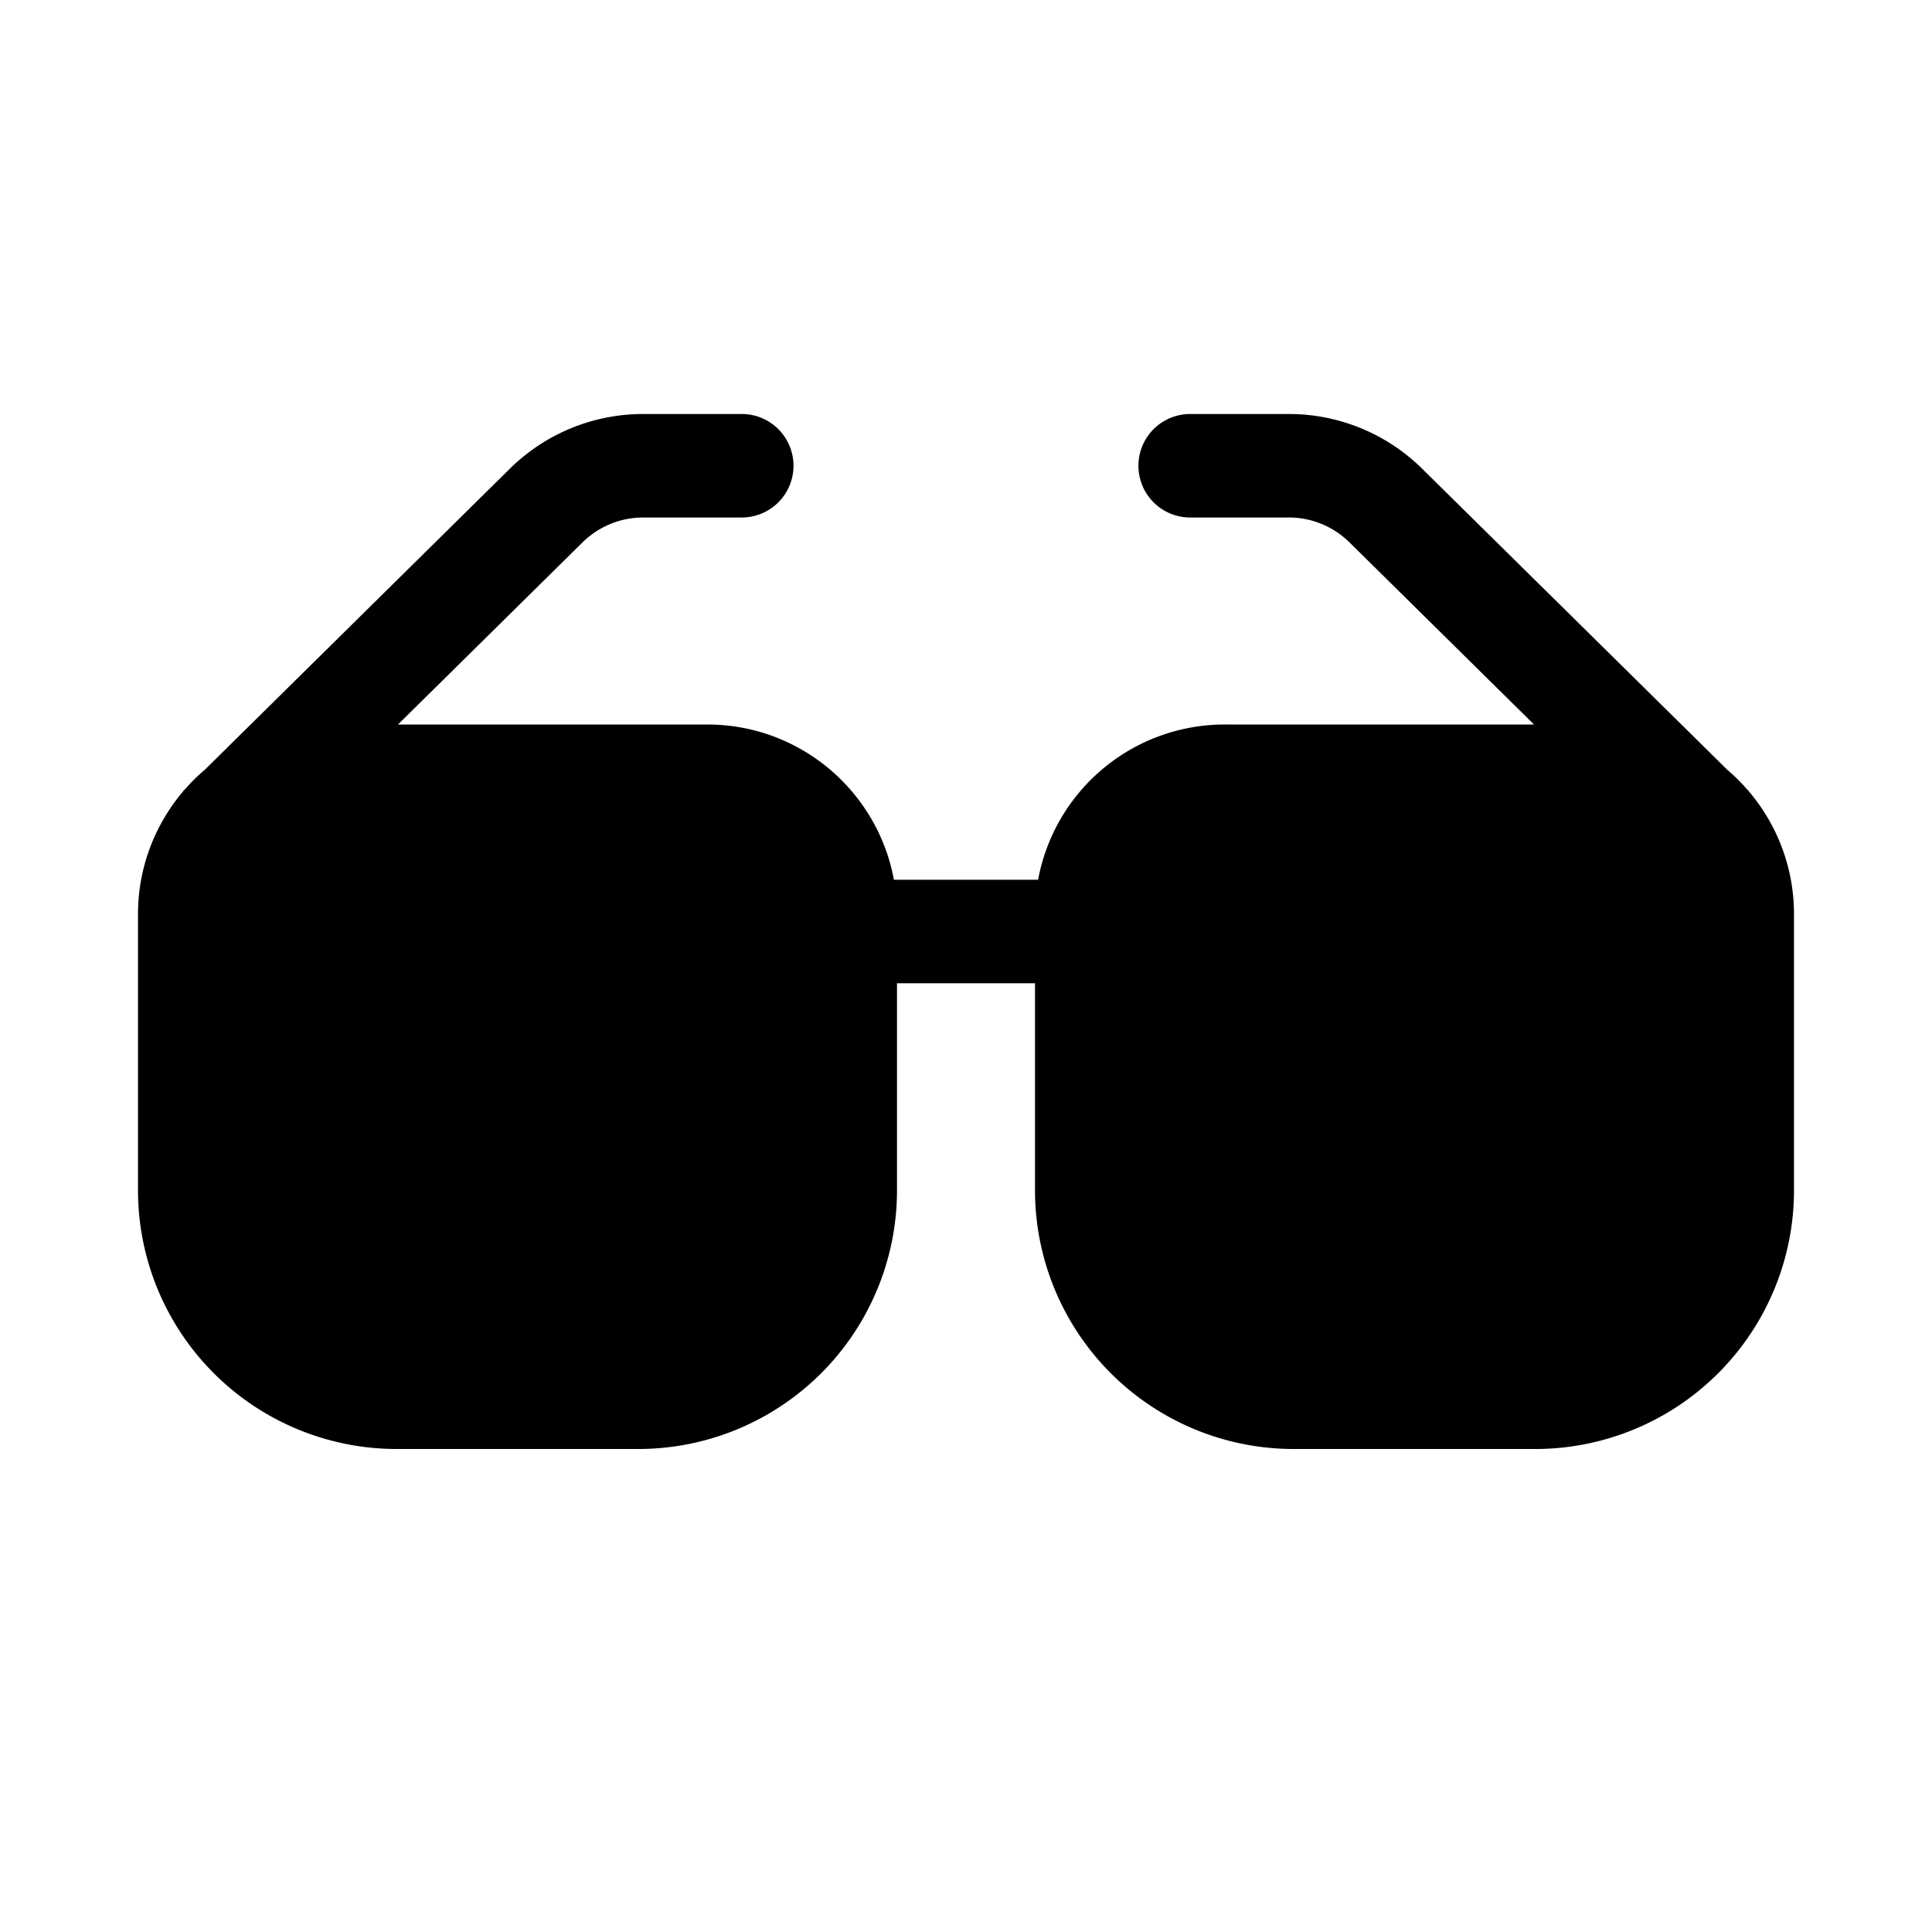 <svg xmlns="http://www.w3.org/2000/svg" xmlns:xlink="http://www.w3.org/1999/xlink" aria-hidden="true" role="img" class="iconify iconify--fluent" width="1em" height="1em" preserveAspectRatio="xMidYMid meet" viewBox="0 0 28 28"><path fill="currentColor" d="M9.32 7.5c-.328 0-.643.13-.877.36L5.768 10.5h4.482c1.348 0 2.47.97 2.705 2.25h2.09a2.75 2.75 0 0 1 2.705-2.25h4.482l-2.675-2.64a1.25 1.25 0 0 0-.878-.36h-1.43a.75.75 0 1 1 0-1.5h1.43a2.75 2.75 0 0 1 1.932.793l4.42 4.361c.104.089.201.185.291.288l.025.024l-.002.002c.408.48.655 1.102.655 1.782v4A3.75 3.75 0 0 1 22.25 21h-3.5A3.75 3.75 0 0 1 15 17.25v-3h-2v3A3.75 3.75 0 0 1 9.25 21h-3.5A3.75 3.75 0 0 1 2 17.25v-4c0-.68.247-1.302.655-1.782l-.002-.002l.027-.026c.089-.102.185-.197.288-.284l4.421-4.363A2.75 2.75 0 0 1 9.321 6h1.429a.75.75 0 0 1 0 1.5H9.32Z"></path></svg>